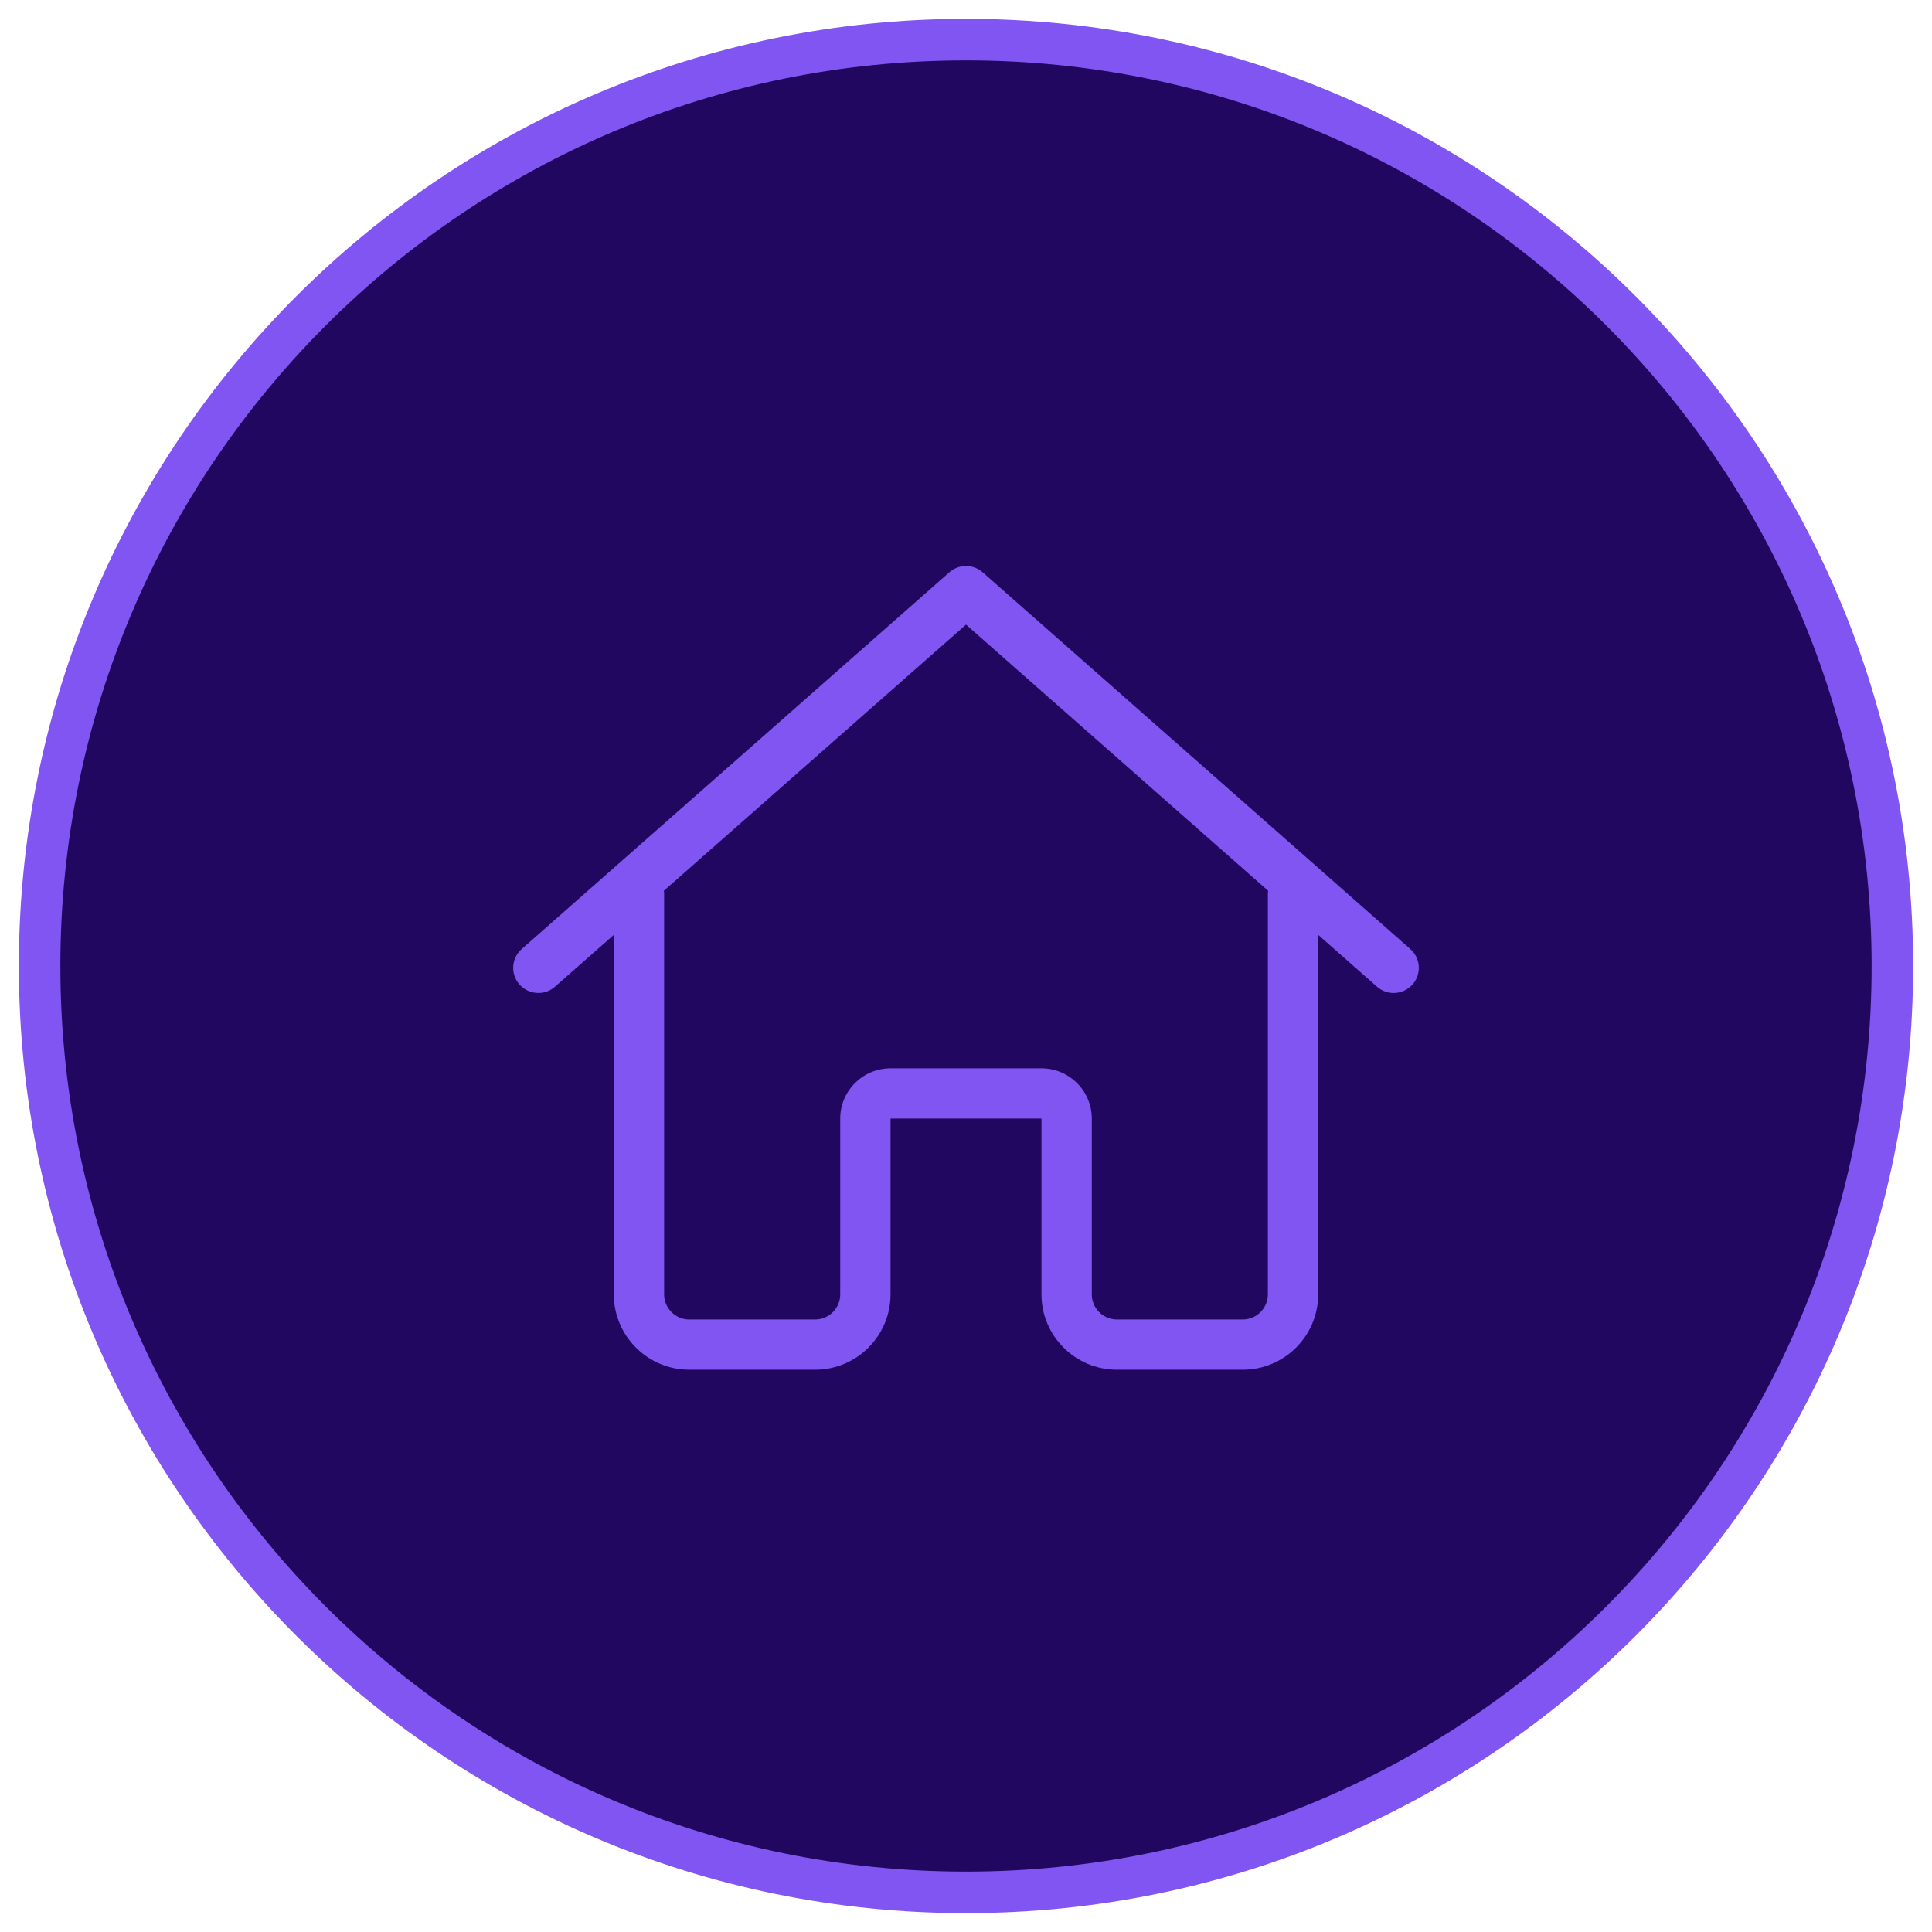 <svg width="512" height="512" viewBox="0 0 512 512" fill="none" xmlns="http://www.w3.org/2000/svg">
<g id="fill">
<path id="Vector" d="M256 501.5C391.586 501.5 501.5 391.586 501.5 256C501.5 120.414 391.586 10.5 256 10.5C120.414 10.5 10.5 120.414 10.5 256C10.5 391.586 120.414 501.5 256 501.5Z" fill="#21075F" stroke="#8155F1" stroke-width="11"/>
<path id="Vector_2" d="M376.002 256.498C376.002 254.652 375.238 252.816 373.742 251.501L260.408 151.657C259.152 150.552 257.576 150 256.001 150C254.425 150 252.85 150.552 251.593 151.657L138.26 251.501C136.763 252.816 136 254.652 136 256.498C136 260.21 139.017 263.147 142.687 263.147C144.253 263.147 145.821 262.6 147.075 261.486L162.667 247.75V343.025C162.667 354.036 171.639 362.993 182.667 362.993H216.001C227.03 362.993 236.001 354.036 236.001 343.025V296.431H276.001V343.025C276.001 354.036 284.972 362.993 296.001 362.993H329.334C340.363 362.993 349.334 354.036 349.334 343.025V247.75L364.927 261.486C366.19 262.604 367.765 263.15 369.334 263.15C372.97 263.15 376.002 260.215 376.002 256.498ZM336.001 236.525V343.025C336.001 346.691 333.013 349.681 329.334 349.681H296.001C292.323 349.681 289.334 346.691 289.334 343.025V296.431C289.334 289.086 283.351 283.118 276.001 283.118H236.001C228.651 283.118 222.667 289.086 222.667 296.431V343.025C222.667 346.691 219.679 349.681 216.001 349.681H182.667C178.989 349.681 176.001 346.691 176.001 343.025V236.525C176.001 236.368 175.922 236.237 175.911 236.083L256.001 165.529L336.09 236.083C336.08 236.237 336.001 236.368 336.001 236.525Z" fill="#8155F1"/>
</g>
</svg>
